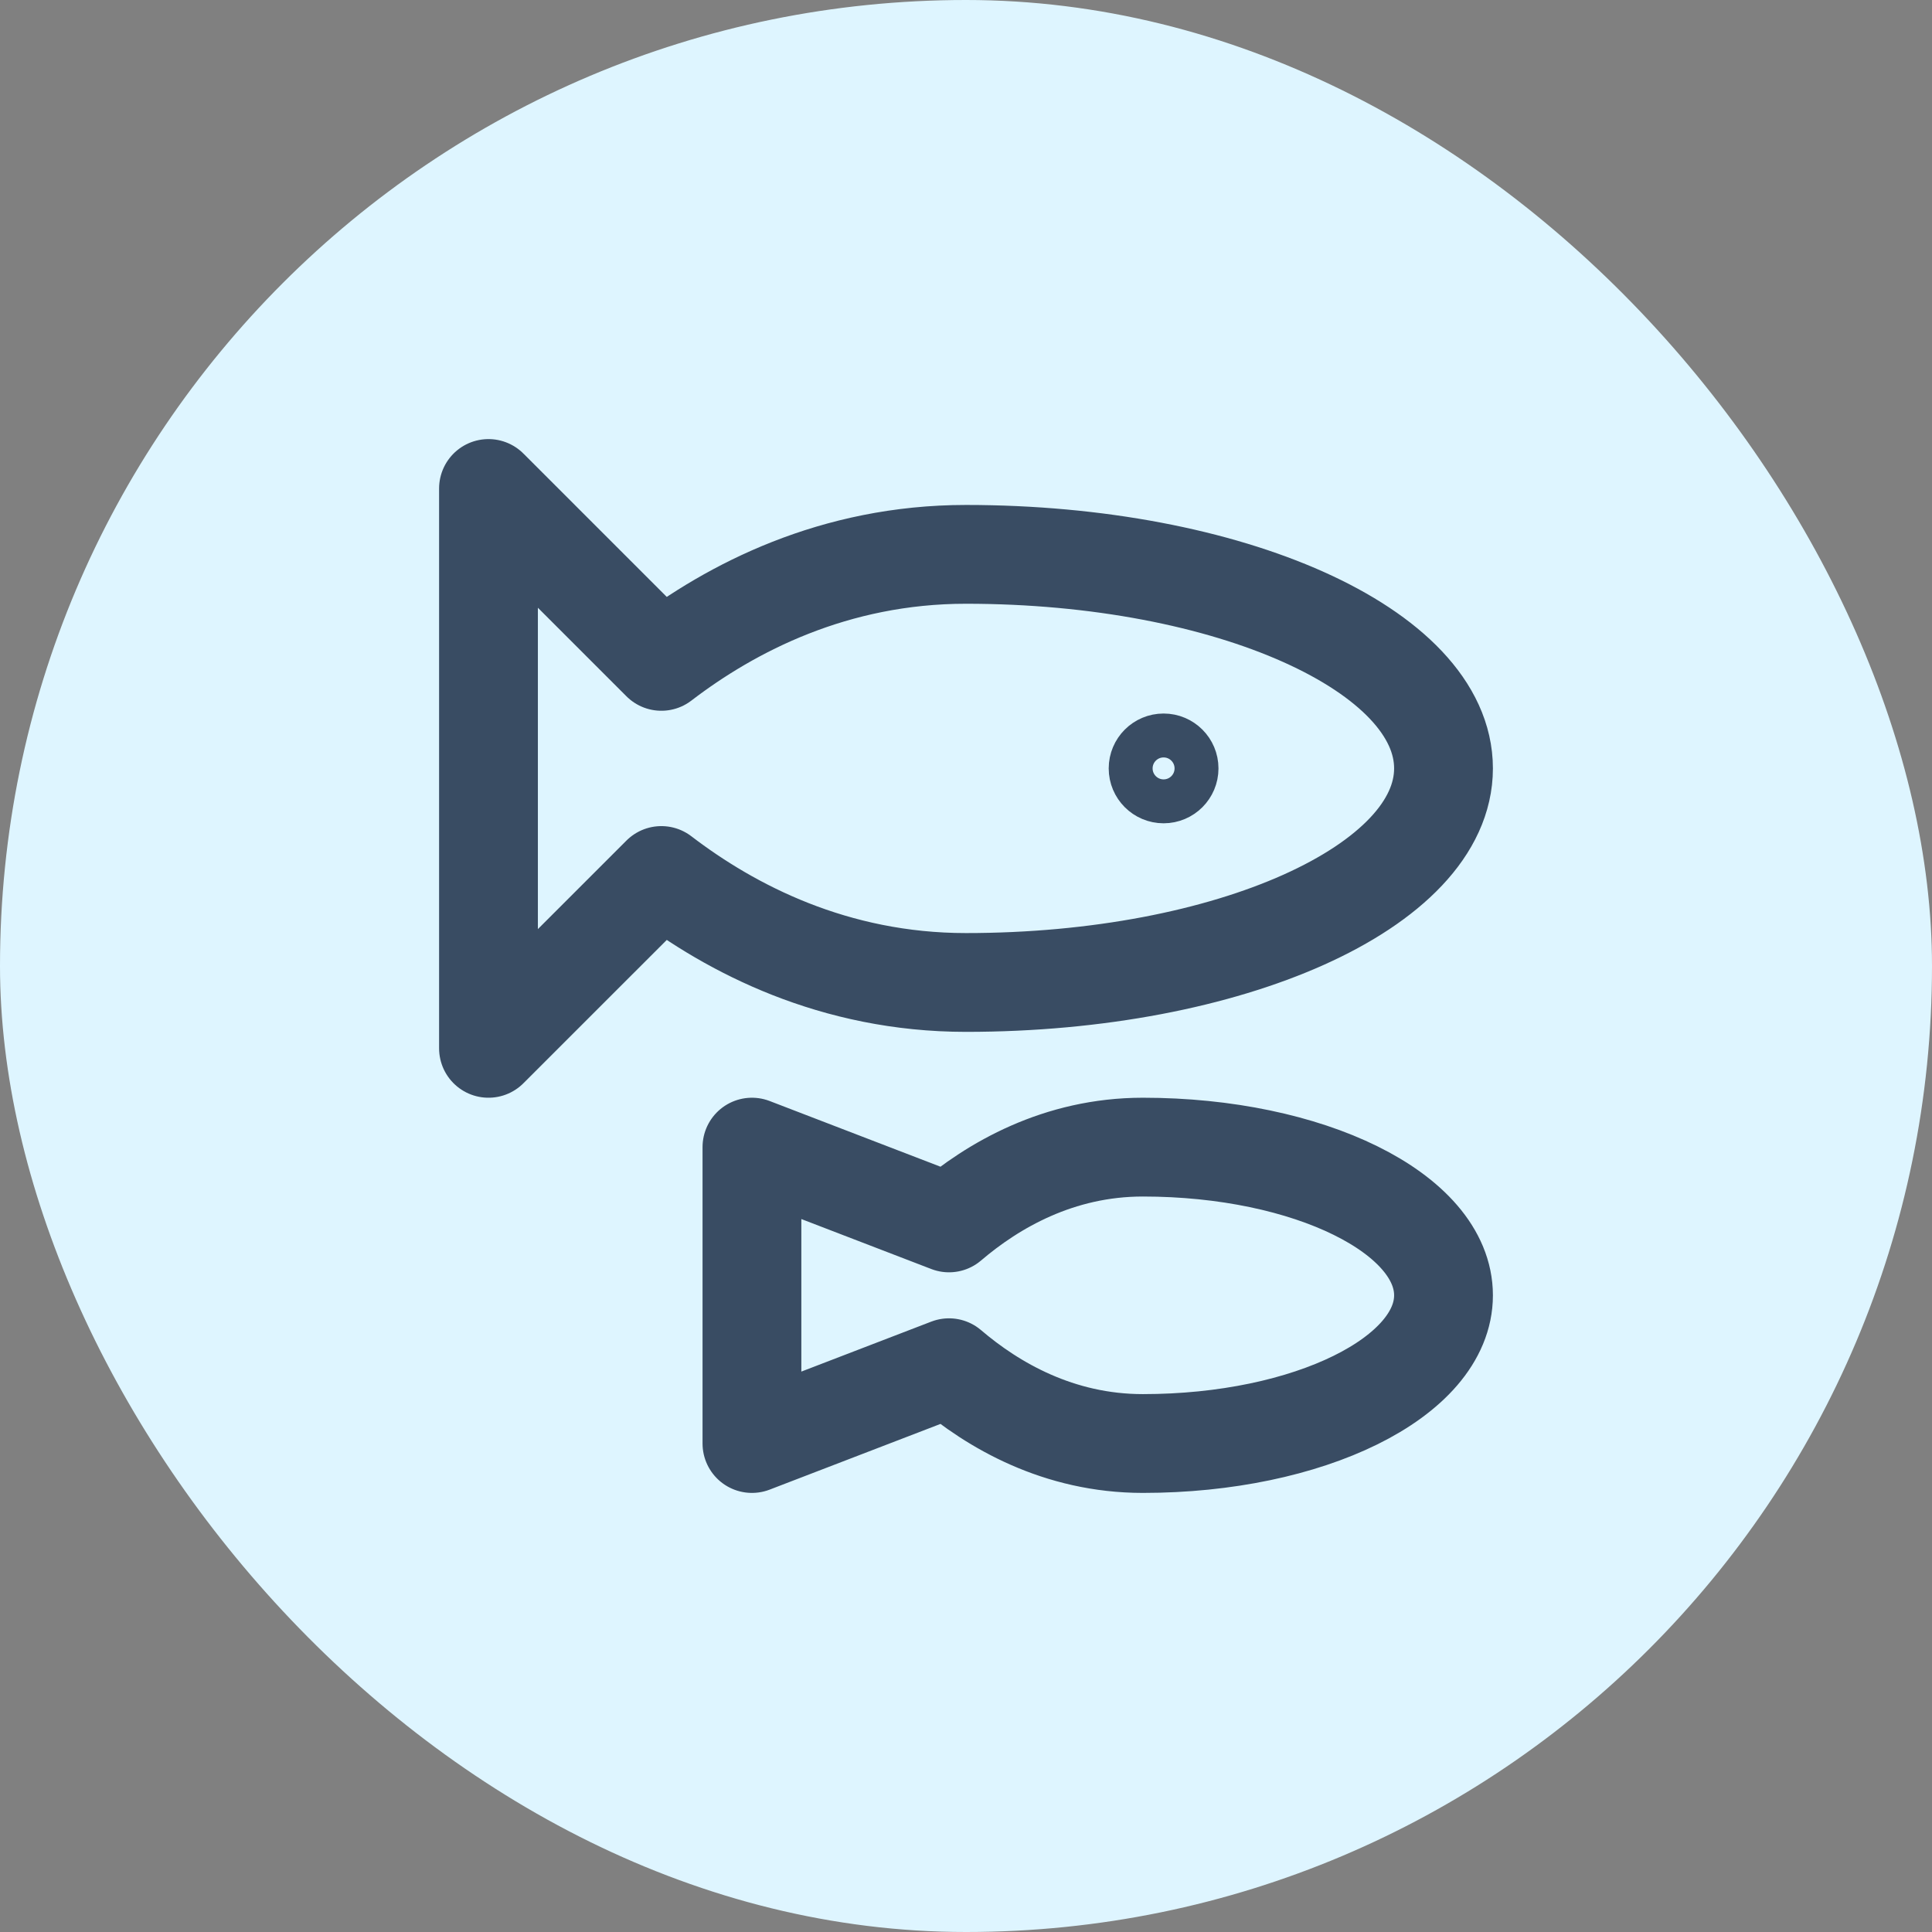<svg width="44" height="44" viewBox="0 0 44 44" fill="none" xmlns="http://www.w3.org/2000/svg">
<rect x="0" y="0" width="44" height="44" fill="#808080" stroke="none"/>
<rect width="44" height="44" rx="22" fill="#DEF5FF"/>
<path d="M21.613 27.851L17.125 26.125V32.875L21.613 31.149C22.616 32.005 24.108 32.875 26.028 32.875C29.809 32.875 32.875 31.364 32.875 29.5C32.875 27.636 29.809 26.125 26.028 26.125C24.108 26.125 22.616 26.995 21.613 27.851Z" stroke="#394C63" stroke-width="2.25" stroke-linecap="round" stroke-linejoin="round"/>
<path d="M15.062 15.062L11.125 11.125V23.875L15.062 19.939C16.654 21.157 18.998 22.375 22 22.375C28.006 22.375 32.875 20.192 32.875 17.5C32.875 14.808 28.006 12.625 22 12.625C18.998 12.625 16.654 13.843 15.062 15.062Z" stroke="#394C63" stroke-width="2.25" stroke-linecap="round" stroke-linejoin="round"/>
<path d="M27.25 17.5C27.25 17.914 26.914 18.25 26.5 18.25C26.086 18.25 25.75 17.914 25.75 17.5C25.75 17.086 26.086 16.75 26.5 16.75C26.914 16.75 27.25 17.086 27.25 17.5Z" stroke="#394C63" stroke-linecap="round" stroke-linejoin="round"/>
</svg>
